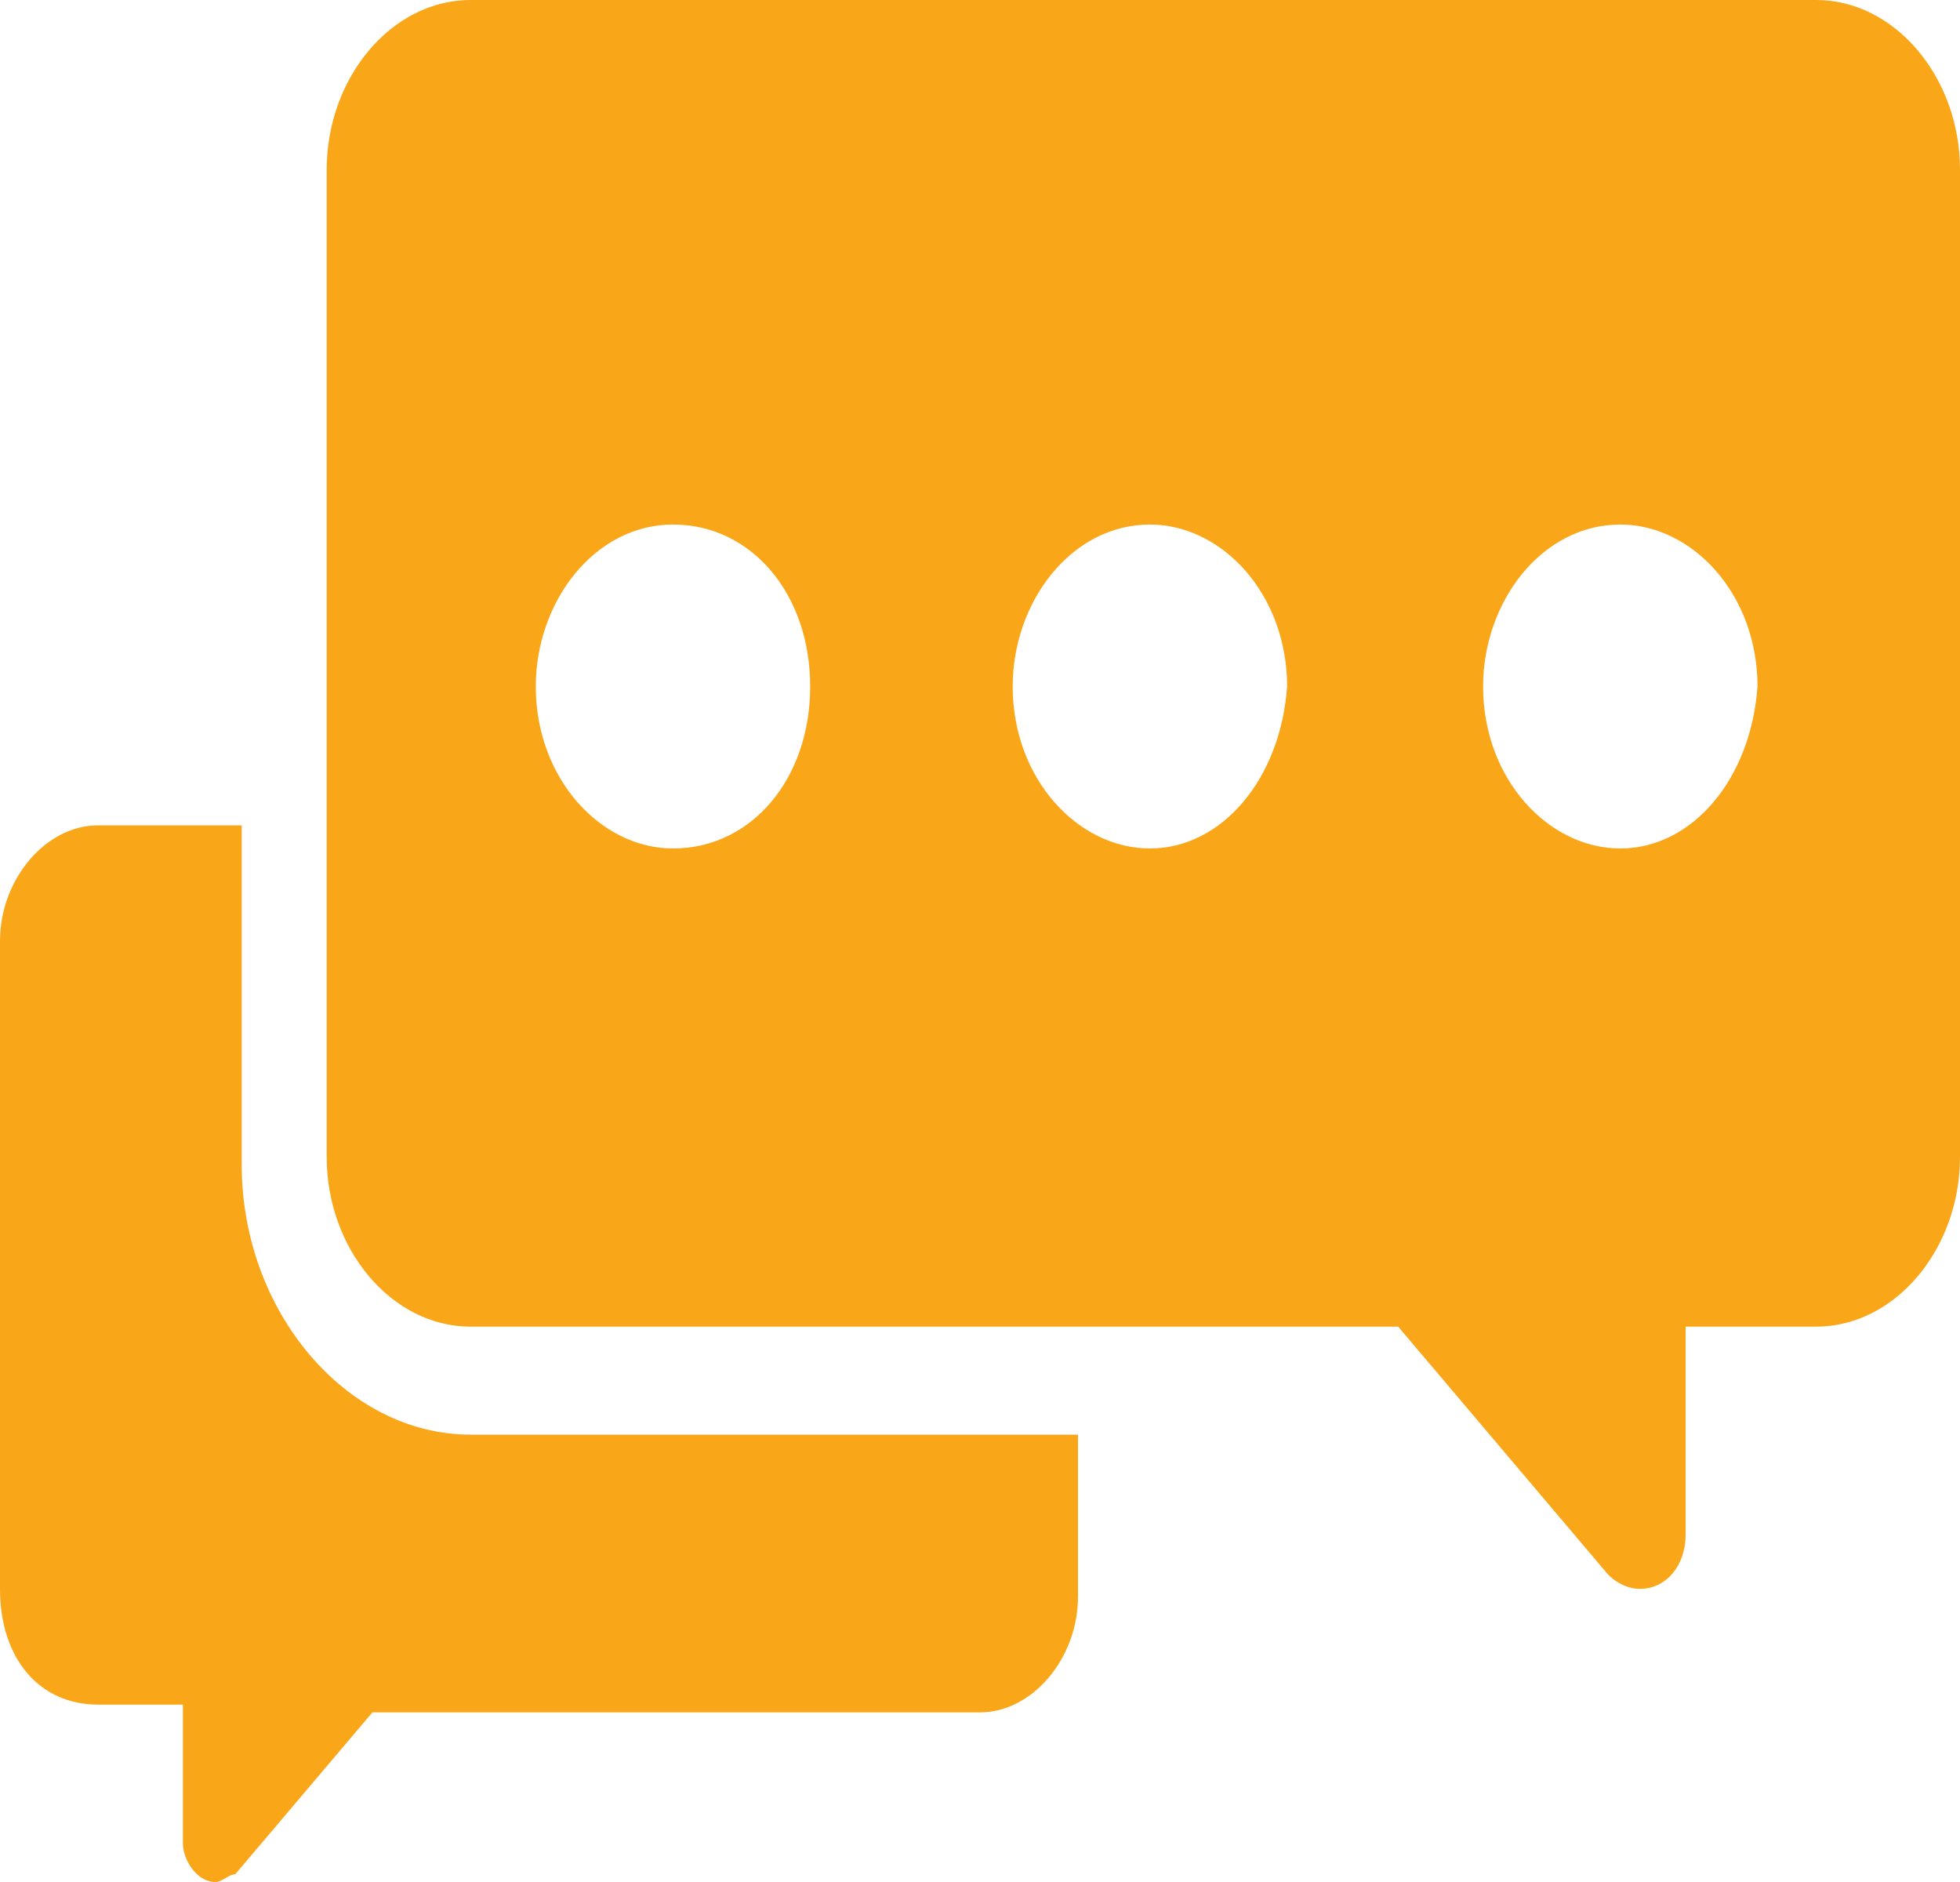 <svg width="25" height="24" viewBox="0 0 25 24" fill="none" xmlns="http://www.w3.org/2000/svg">
<path d="M19 0H1.833C0.833 0 0 0.984 0 2.164V14.754C0 15.934 0.833 16.918 1.833 16.918H13.667L16.333 20.066C16.417 20.164 16.583 20.262 16.75 20.262C17.083 20.262 17.333 19.967 17.333 19.574V16.918H19C20 16.918 20.833 15.934 20.833 14.754V2.164C20.833 0.984 20 0 19 0ZM4.417 10.82C3.5 10.82 2.667 9.934 2.667 8.754C2.667 7.672 3.417 6.689 4.417 6.689C5.417 6.689 6.167 7.574 6.167 8.754C6.167 9.934 5.417 10.82 4.417 10.82ZM10.5 10.82C9.583 10.82 8.75 9.934 8.75 8.754C8.75 7.672 9.5 6.689 10.5 6.689C11.417 6.689 12.25 7.574 12.25 8.754C12.167 9.934 11.417 10.82 10.5 10.82ZM16.5 10.82C15.583 10.82 14.75 9.934 14.75 8.754C14.75 7.672 15.5 6.689 16.5 6.689C17.417 6.689 18.25 7.574 18.25 8.754C18.167 9.934 17.417 10.82 16.5 10.82Z" transform="translate(4.167)" fill="#FAA619"/>
<path d="M3.083 4.328V0H1.25C0.583 0 0 0.689 0 1.475V9.738C0 10.623 0.5 11.213 1.25 11.213H2.333V12.984C2.333 13.18 2.5 13.475 2.75 13.475C2.833 13.475 2.917 13.377 3 13.377L4.75 11.312H12.5C13.167 11.312 13.75 10.623 13.75 9.836V7.77H6C4.417 7.77 3.083 6.197 3.083 4.328Z" transform="translate(0 10.525)" fill="#FAA619"/>
</svg>

